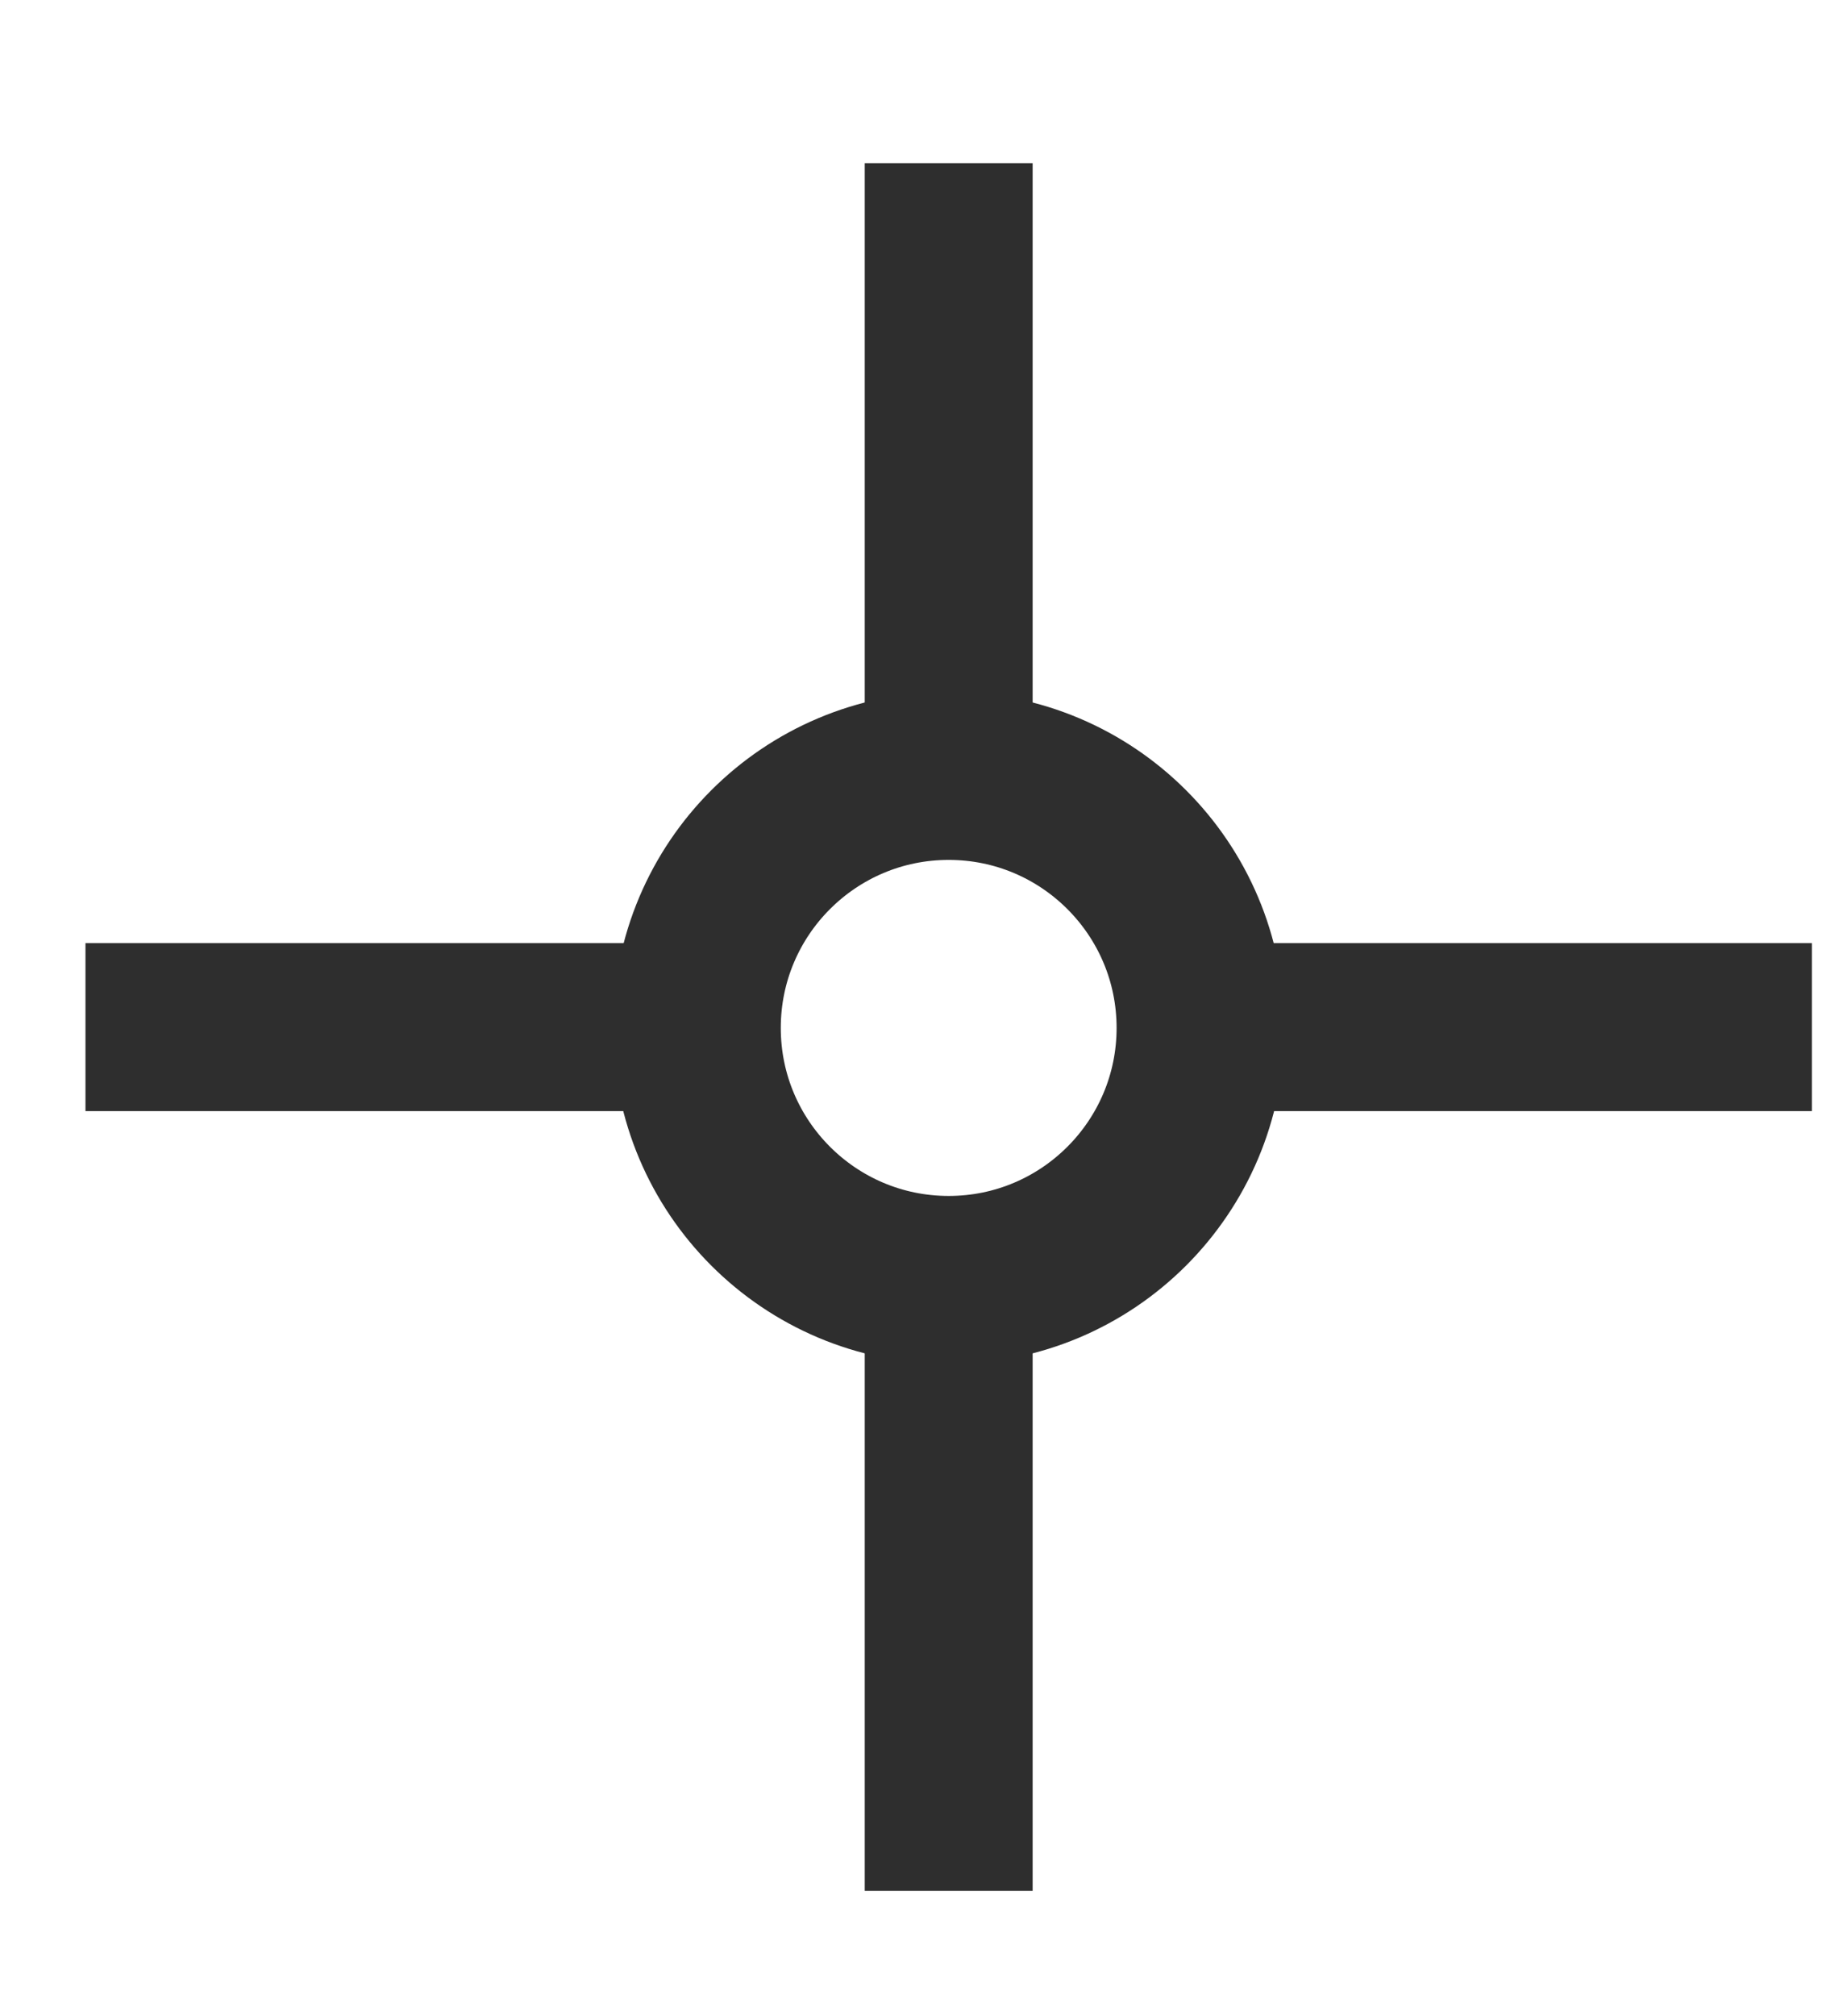 <svg width="11" height="12" viewBox="0 0 11 12" fill="none" xmlns="http://www.w3.org/2000/svg">
<circle cx="5.65" cy="6.118" r="1.5" stroke="#2E2E2E"/>
<path d="M5.65 4.971L5.65 0.971" stroke="#2E2E2E"/>
<path d="M5.65 11.254L5.65 7.254" stroke="#2E2E2E"/>
<path d="M6.792 6.113L10.791 6.113" stroke="#2E2E2E"/>
<path d="M0.509 6.113L4.509 6.113" stroke="#2E2E2E"/>
</svg>

